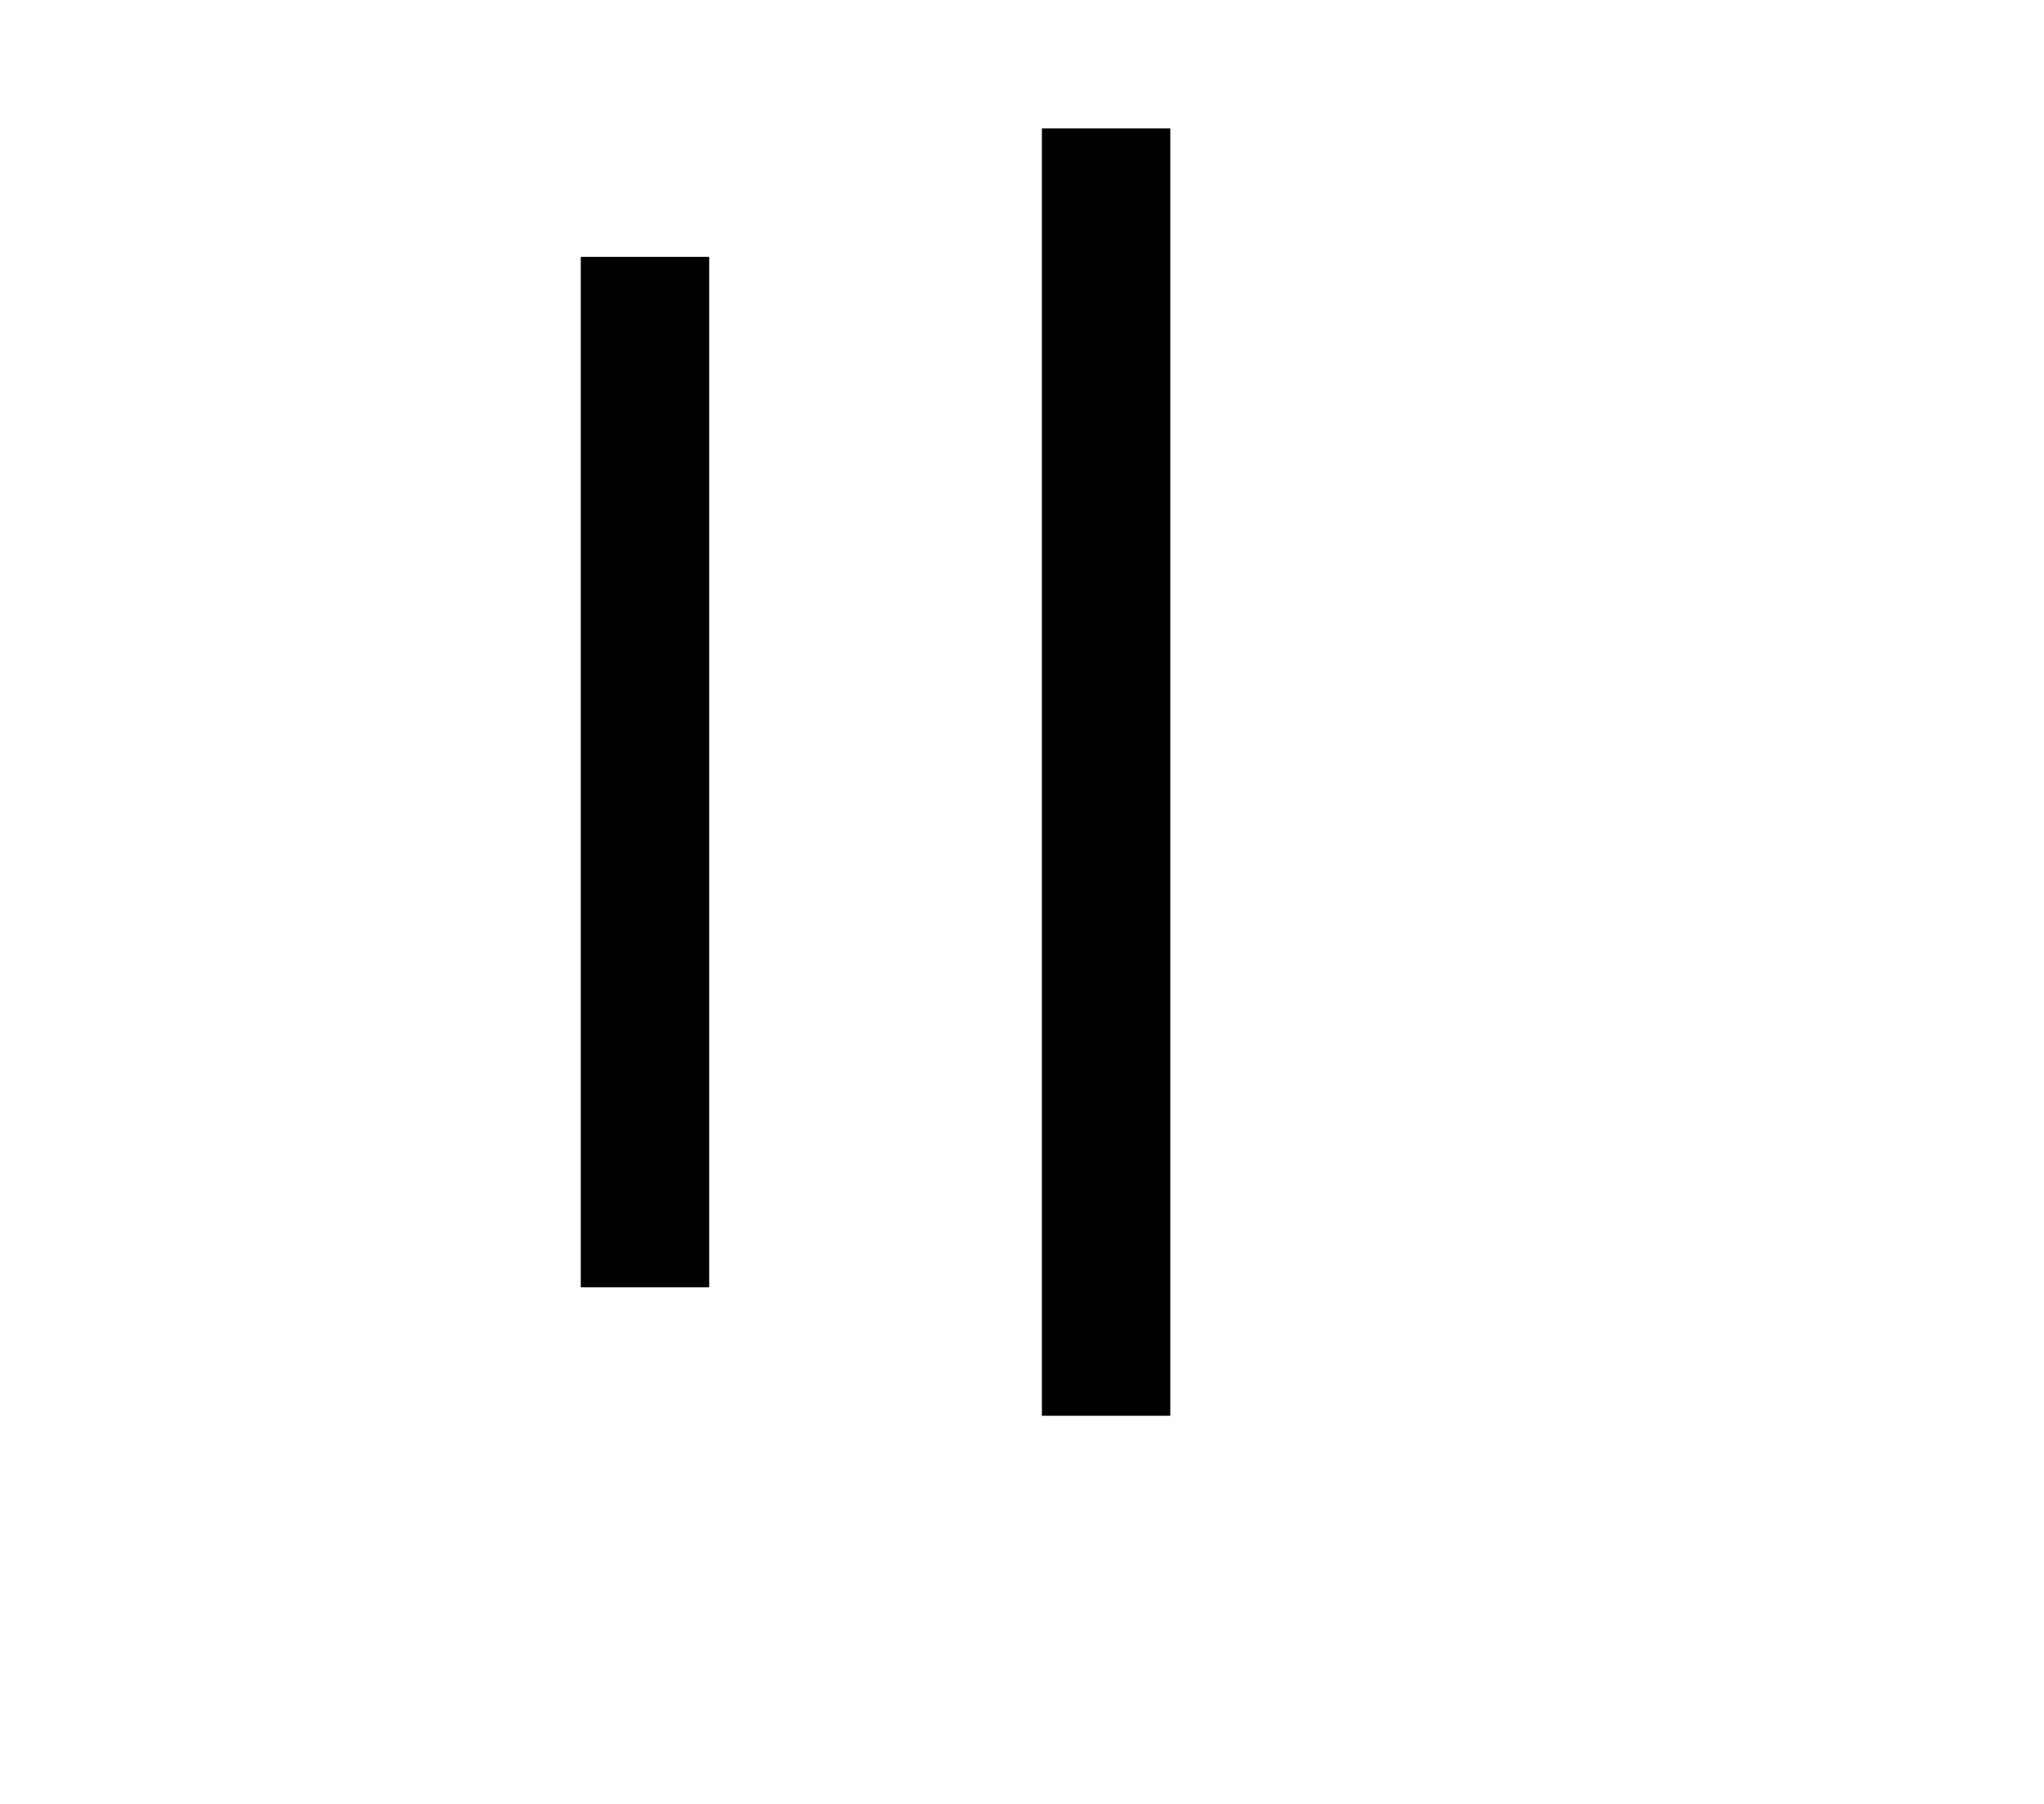 <svg width="136mm" height="120mm" version="1.1" viewBox="0 0 600 529.412" xmlns="http://www.w3.org/2000/svg"><path d="M305.842 226.597 L 305.842 415.500 324.689 415.500 L 343.537 415.500 343.537 226.597 L 343.537 37.695 324.689 37.695 L 305.842 37.695 305.842 226.597 M170.483 226.597 L 170.483 377.805 189.331 377.805 L 208.178 377.805 208.178 226.597 L 208.178 75.390 189.331 75.390 L 170.483 75.390 170.483 226.597 " stroke="none" fill-rule="evenodd" fill="black"></path></svg>